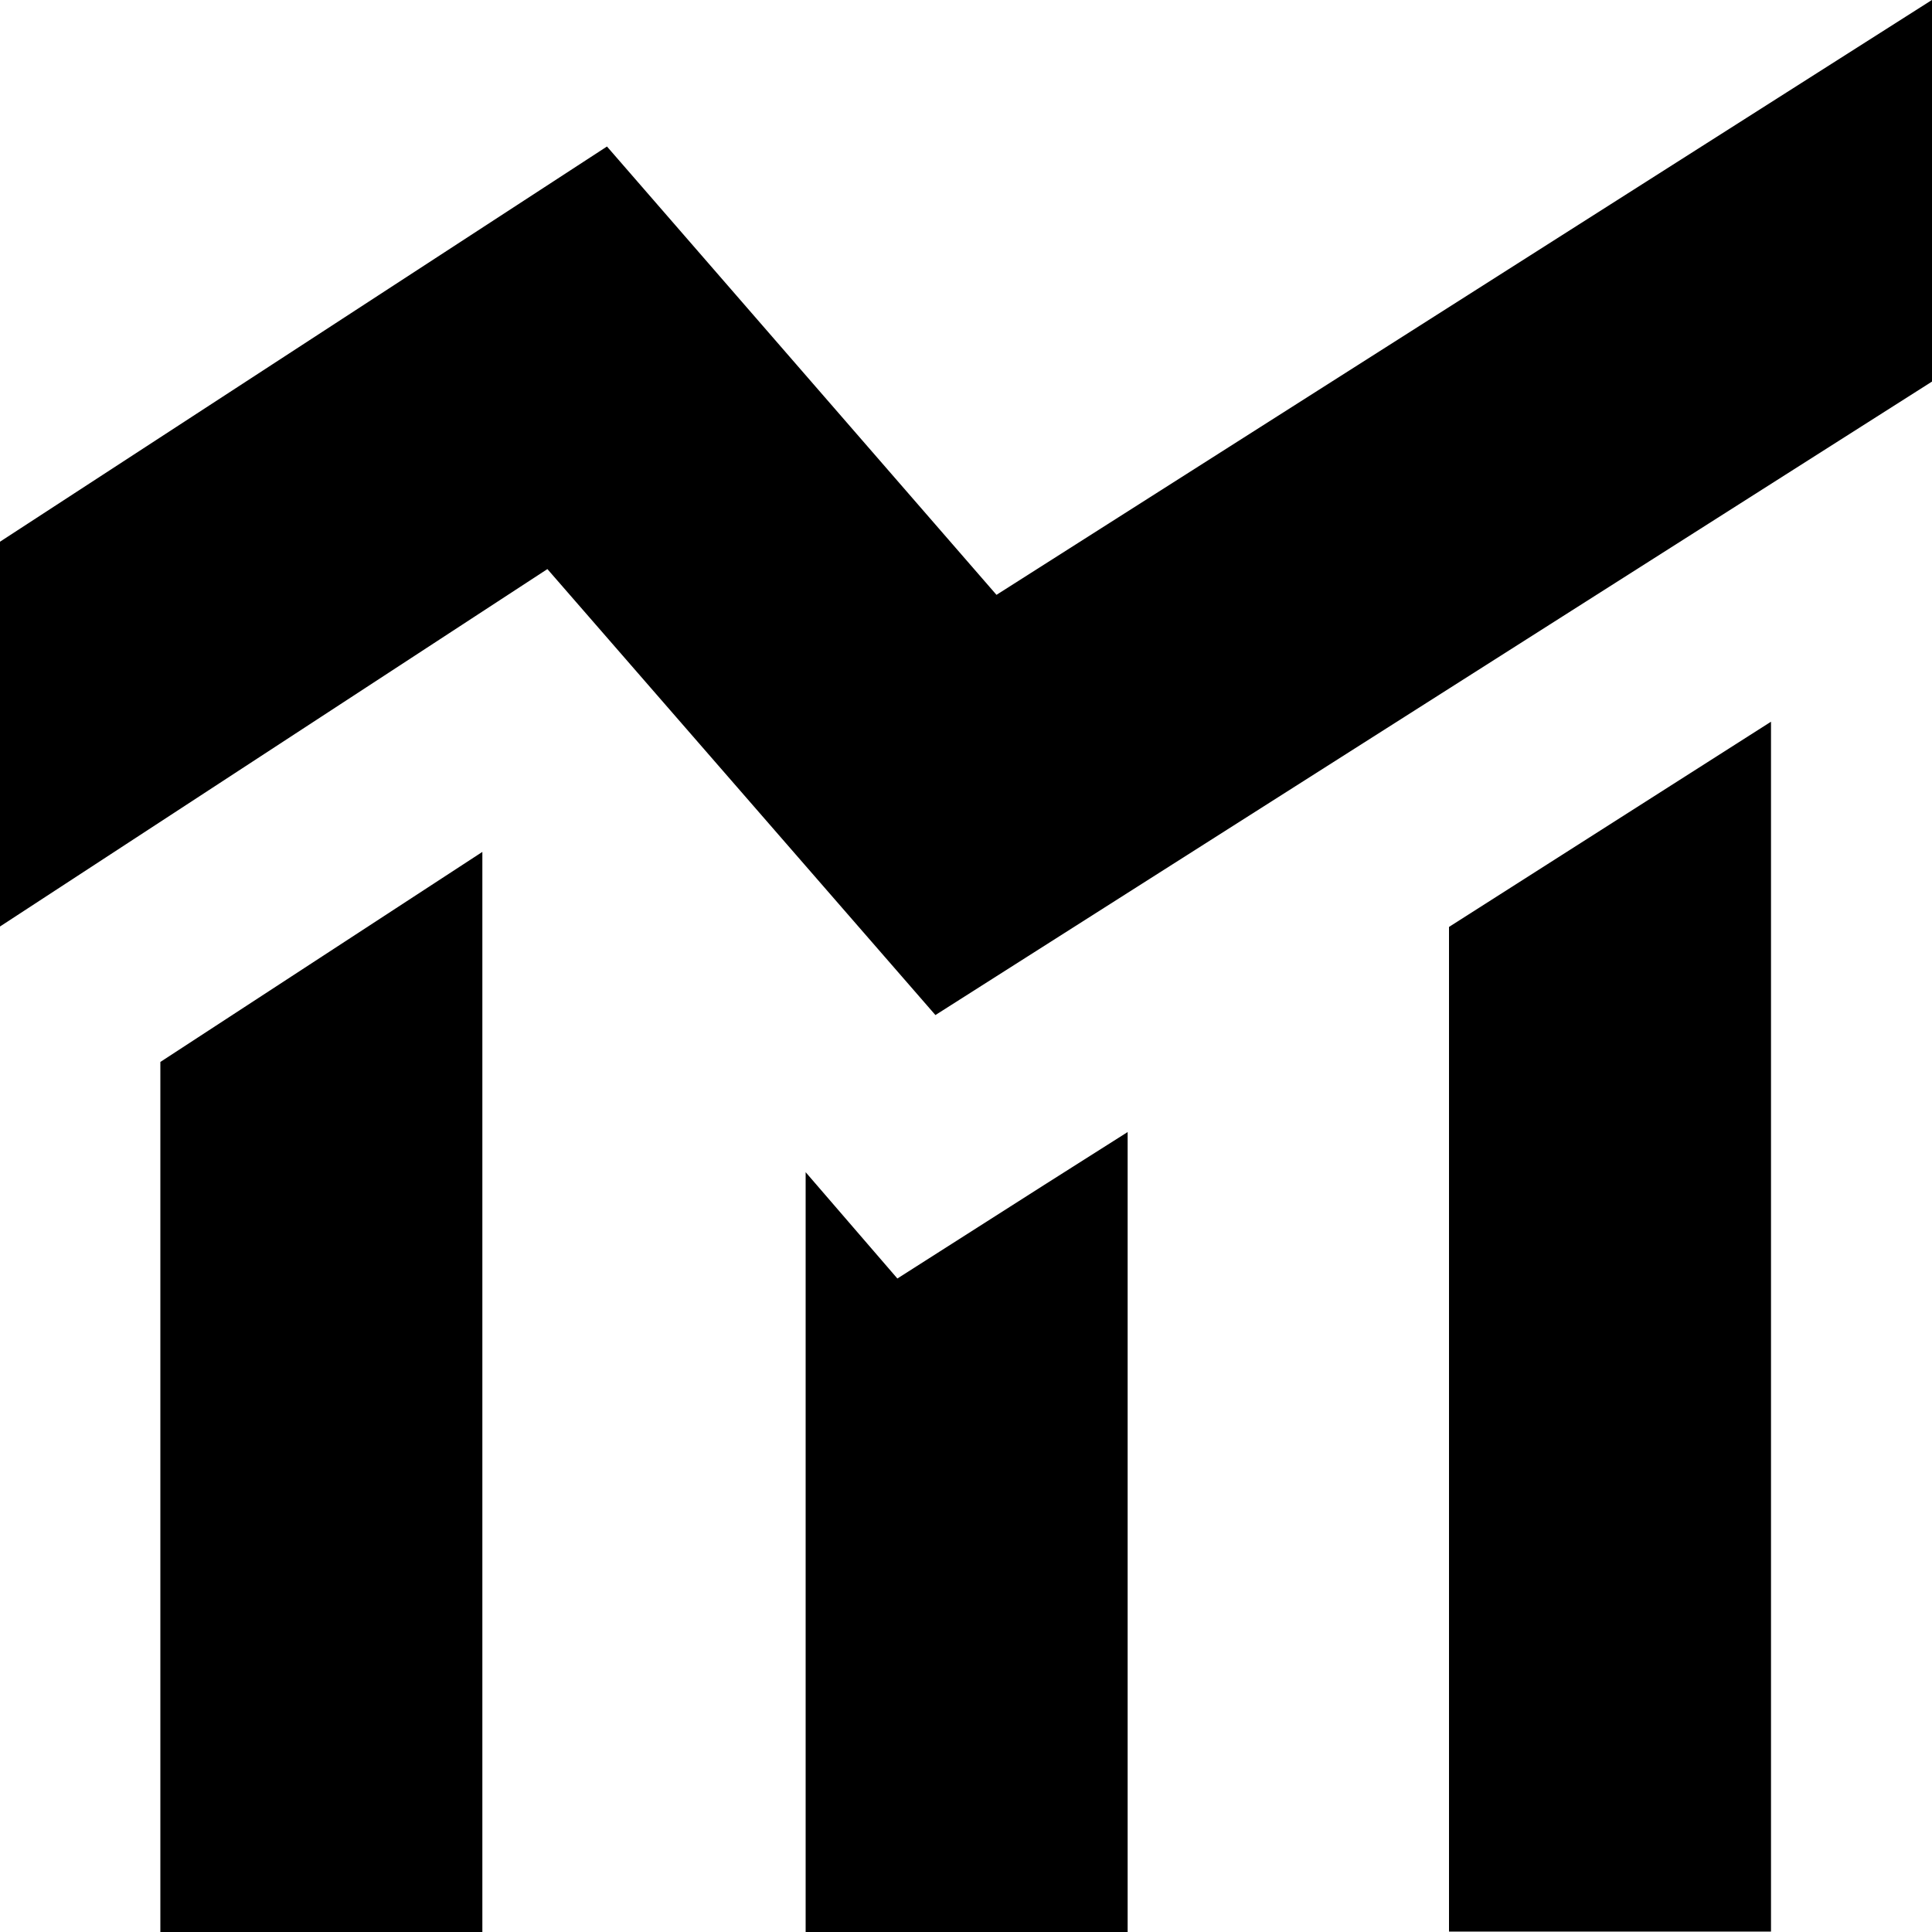 <svg width="18" height="18" viewBox="0 0 18 18" fill="none" xmlns="http://www.w3.org/2000/svg">
  <path d="M17.999 0L9.284 5.542L5.655 1.365L0 5.047V8.632L5.1 5.302L8.715 9.457L18 3.555V0H17.999Z" fill="currentcolor"/>
  <path d="M1.494 18.001H4.494V7.937L1.494 9.894V18.001Z" fill="currentcolor"/>
  <path d="M8.361 11.912L7.506 10.921V18.002H10.506V10.547L9.725 11.042L8.36 11.912L8.361 11.912Z" fill="currentcolor"/>
  <path d="M13.5 17.996H16.5V6.724L13.5 8.636V17.996Z" fill="currentcolor"/>
</svg>

